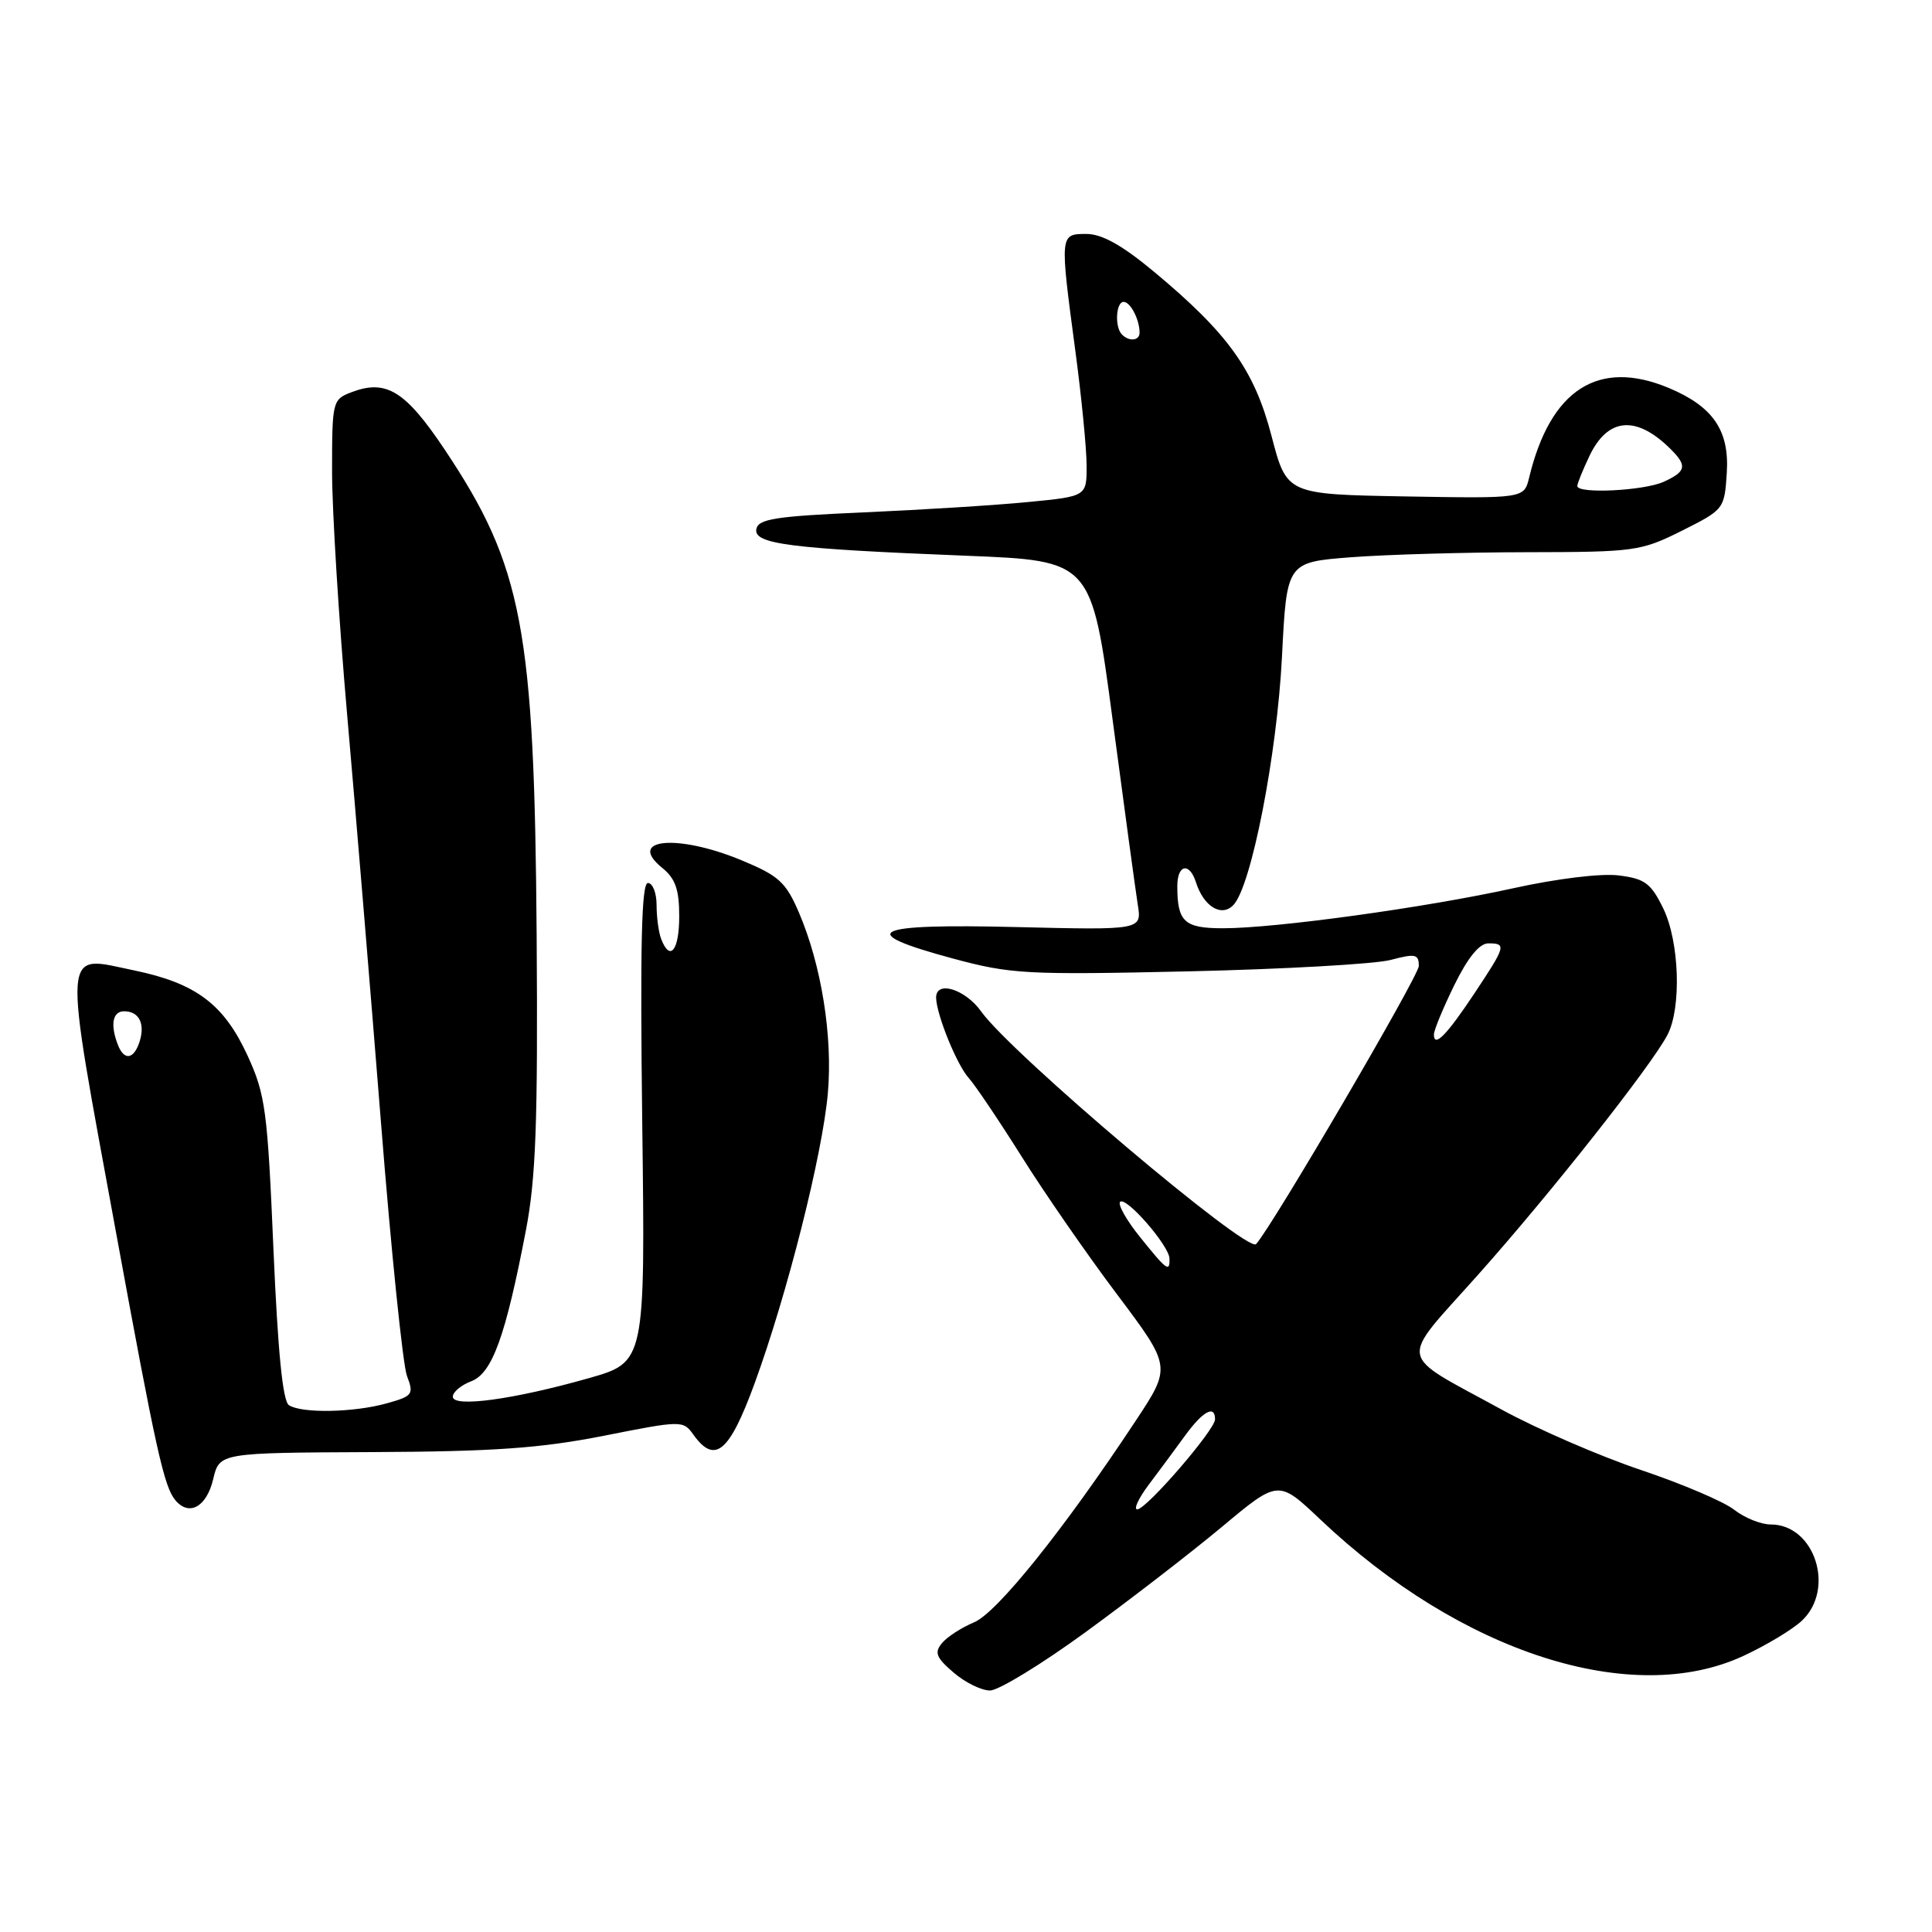 <?xml version="1.0" encoding="UTF-8" standalone="no"?>
<!DOCTYPE svg PUBLIC "-//W3C//DTD SVG 1.1//EN" "http://www.w3.org/Graphics/SVG/1.1/DTD/svg11.dtd" >
<svg xmlns="http://www.w3.org/2000/svg" xmlns:xlink="http://www.w3.org/1999/xlink" version="1.1" viewBox="0 0 256 256">
 <g >
 <path fill="currentColor"
d=" M 143.84 216.27 C 149.67 212.02 157.81 205.74 161.92 202.31 C 169.39 196.07 169.39 196.07 174.95 201.34 C 193.55 218.98 216.22 226.29 231.00 219.42 C 234.03 218.02 237.51 215.92 238.75 214.76 C 243.23 210.56 240.47 202.00 234.63 202.00 C 233.33 202.00 231.15 201.12 229.79 200.05 C 228.42 198.97 222.85 196.60 217.40 194.77 C 211.96 192.94 203.68 189.35 199.00 186.79 C 184.90 179.06 185.22 180.85 195.88 168.88 C 205.39 158.22 218.74 141.31 220.93 137.16 C 222.83 133.57 222.54 124.77 220.38 120.35 C 218.76 117.03 217.94 116.43 214.50 116.00 C 212.18 115.70 206.29 116.42 200.50 117.70 C 188.89 120.26 169.04 123.00 162.06 123.00 C 156.92 123.00 156.00 122.15 156.00 117.42 C 156.00 114.54 157.61 114.21 158.47 116.91 C 159.50 120.14 161.87 121.57 163.44 119.91 C 165.81 117.42 169.21 100.03 169.87 87.00 C 170.50 74.50 170.50 74.50 179.00 73.84 C 183.68 73.48 194.18 73.18 202.35 73.17 C 216.63 73.15 217.42 73.04 222.85 70.33 C 228.45 67.52 228.50 67.46 228.81 62.63 C 229.16 57.04 226.99 53.87 221.13 51.41 C 211.80 47.51 205.44 51.59 202.62 63.28 C 201.95 66.05 201.95 66.05 186.22 65.78 C 170.50 65.50 170.50 65.50 168.49 57.79 C 166.22 49.04 162.75 44.19 152.88 35.98 C 148.68 32.49 146.02 31.00 143.95 31.00 C 140.42 31.00 140.42 31.01 142.49 46.50 C 143.30 52.55 143.97 59.36 143.98 61.63 C 144.00 65.77 144.00 65.77 136.25 66.52 C 131.99 66.94 122.20 67.55 114.51 67.89 C 102.77 68.40 100.47 68.76 100.22 70.11 C 99.84 72.09 104.66 72.71 128.07 73.64 C 144.63 74.30 144.63 74.30 147.43 95.40 C 148.97 107.01 150.47 118.02 150.76 119.87 C 151.30 123.24 151.30 123.24 134.65 122.84 C 115.37 122.37 113.15 123.47 126.23 127.00 C 133.95 129.08 135.92 129.19 157.48 128.71 C 170.14 128.42 182.19 127.74 184.25 127.20 C 187.55 126.33 188.00 126.42 188.00 128.00 C 188.00 129.31 168.64 162.40 166.44 164.85 C 165.31 166.11 134.01 139.63 130.03 134.05 C 127.88 131.03 123.96 129.85 124.04 132.25 C 124.13 134.56 126.80 141.12 128.37 142.85 C 129.22 143.80 132.39 148.50 135.41 153.31 C 138.42 158.11 144.11 166.33 148.06 171.57 C 155.22 181.11 155.22 181.11 150.46 188.30 C 140.98 202.65 132.10 213.72 129.06 214.97 C 127.42 215.66 125.50 216.89 124.82 217.72 C 123.78 218.97 124.04 219.64 126.34 221.61 C 127.86 222.93 130.04 224.00 131.18 224.00 C 132.31 224.00 138.01 220.52 143.84 216.27 Z  M 28.25 195.99 C 29.08 192.50 29.08 192.50 49.29 192.41 C 65.43 192.34 71.61 191.90 80.00 190.25 C 90.33 188.20 90.52 188.20 91.87 190.09 C 94.73 194.08 96.64 192.47 100.01 183.25 C 104.34 171.38 108.99 152.95 109.70 144.80 C 110.35 137.29 108.84 127.88 105.86 120.91 C 104.13 116.89 103.20 116.04 98.28 114.00 C 89.75 110.46 82.95 111.11 87.75 115.00 C 89.49 116.41 90.00 117.86 90.00 121.41 C 90.00 125.95 88.78 127.48 87.61 124.42 C 87.27 123.55 87.00 121.52 87.00 119.92 C 87.00 118.31 86.48 117.00 85.85 117.00 C 85.00 117.00 84.81 125.30 85.10 148.75 C 85.50 180.49 85.50 180.49 78.00 182.62 C 68.07 185.44 60.00 186.54 60.00 185.07 C 60.00 184.45 61.10 183.53 62.45 183.02 C 65.22 181.96 66.99 177.08 69.69 163.00 C 71.01 156.12 71.28 148.72 71.11 124.07 C 70.82 83.27 69.26 75.04 58.91 59.55 C 53.71 51.78 51.17 50.22 46.57 51.97 C 44.06 52.93 44.00 53.17 44.00 62.44 C 44.00 67.66 44.90 82.19 46.00 94.72 C 47.10 107.25 49.11 131.49 50.47 148.59 C 51.82 165.69 53.38 180.86 53.92 182.30 C 54.86 184.77 54.70 184.99 51.21 185.96 C 46.86 187.17 40.01 187.30 38.29 186.20 C 37.46 185.67 36.82 179.16 36.23 165.47 C 35.45 147.15 35.17 145.04 32.82 139.91 C 29.68 133.07 25.98 130.28 17.76 128.58 C 8.12 126.59 8.26 124.50 15.41 163.50 C 20.67 192.19 21.73 196.97 23.23 198.78 C 25.05 200.97 27.38 199.68 28.25 195.99 Z  M 152.20 196.75 C 153.55 194.96 155.71 192.04 157.01 190.25 C 159.39 186.98 161.00 186.10 161.00 188.07 C 161.00 189.46 151.90 200.00 150.69 200.00 C 150.18 200.00 150.86 198.54 152.20 196.75 Z  M 151.07 163.93 C 149.27 161.70 148.08 159.59 148.42 159.25 C 149.19 158.48 154.90 165.03 154.96 166.75 C 155.02 168.64 154.61 168.34 151.07 163.93 Z  M 190.00 137.08 C 190.00 136.51 191.22 133.56 192.71 130.52 C 194.49 126.89 196.03 125.00 197.21 125.00 C 199.63 125.00 199.54 125.35 195.40 131.58 C 191.70 137.16 190.00 138.89 190.00 137.08 Z  M 209.00 64.40 C 209.00 64.07 209.72 62.29 210.60 60.44 C 213.04 55.29 216.84 54.98 221.42 59.56 C 223.59 61.73 223.41 62.49 220.45 63.84 C 217.83 65.03 209.00 65.47 209.00 64.40 Z  M 148.67 44.33 C 147.68 43.35 147.86 40.00 148.89 40.00 C 149.79 40.00 151.00 42.35 151.00 44.08 C 151.00 45.15 149.63 45.30 148.67 44.33 Z  M 15.61 138.42 C 14.59 135.77 14.92 134.00 16.44 134.00 C 18.42 134.00 19.25 135.63 18.50 138.01 C 17.74 140.40 16.44 140.59 15.61 138.42 Z "/>
</g>
</svg>